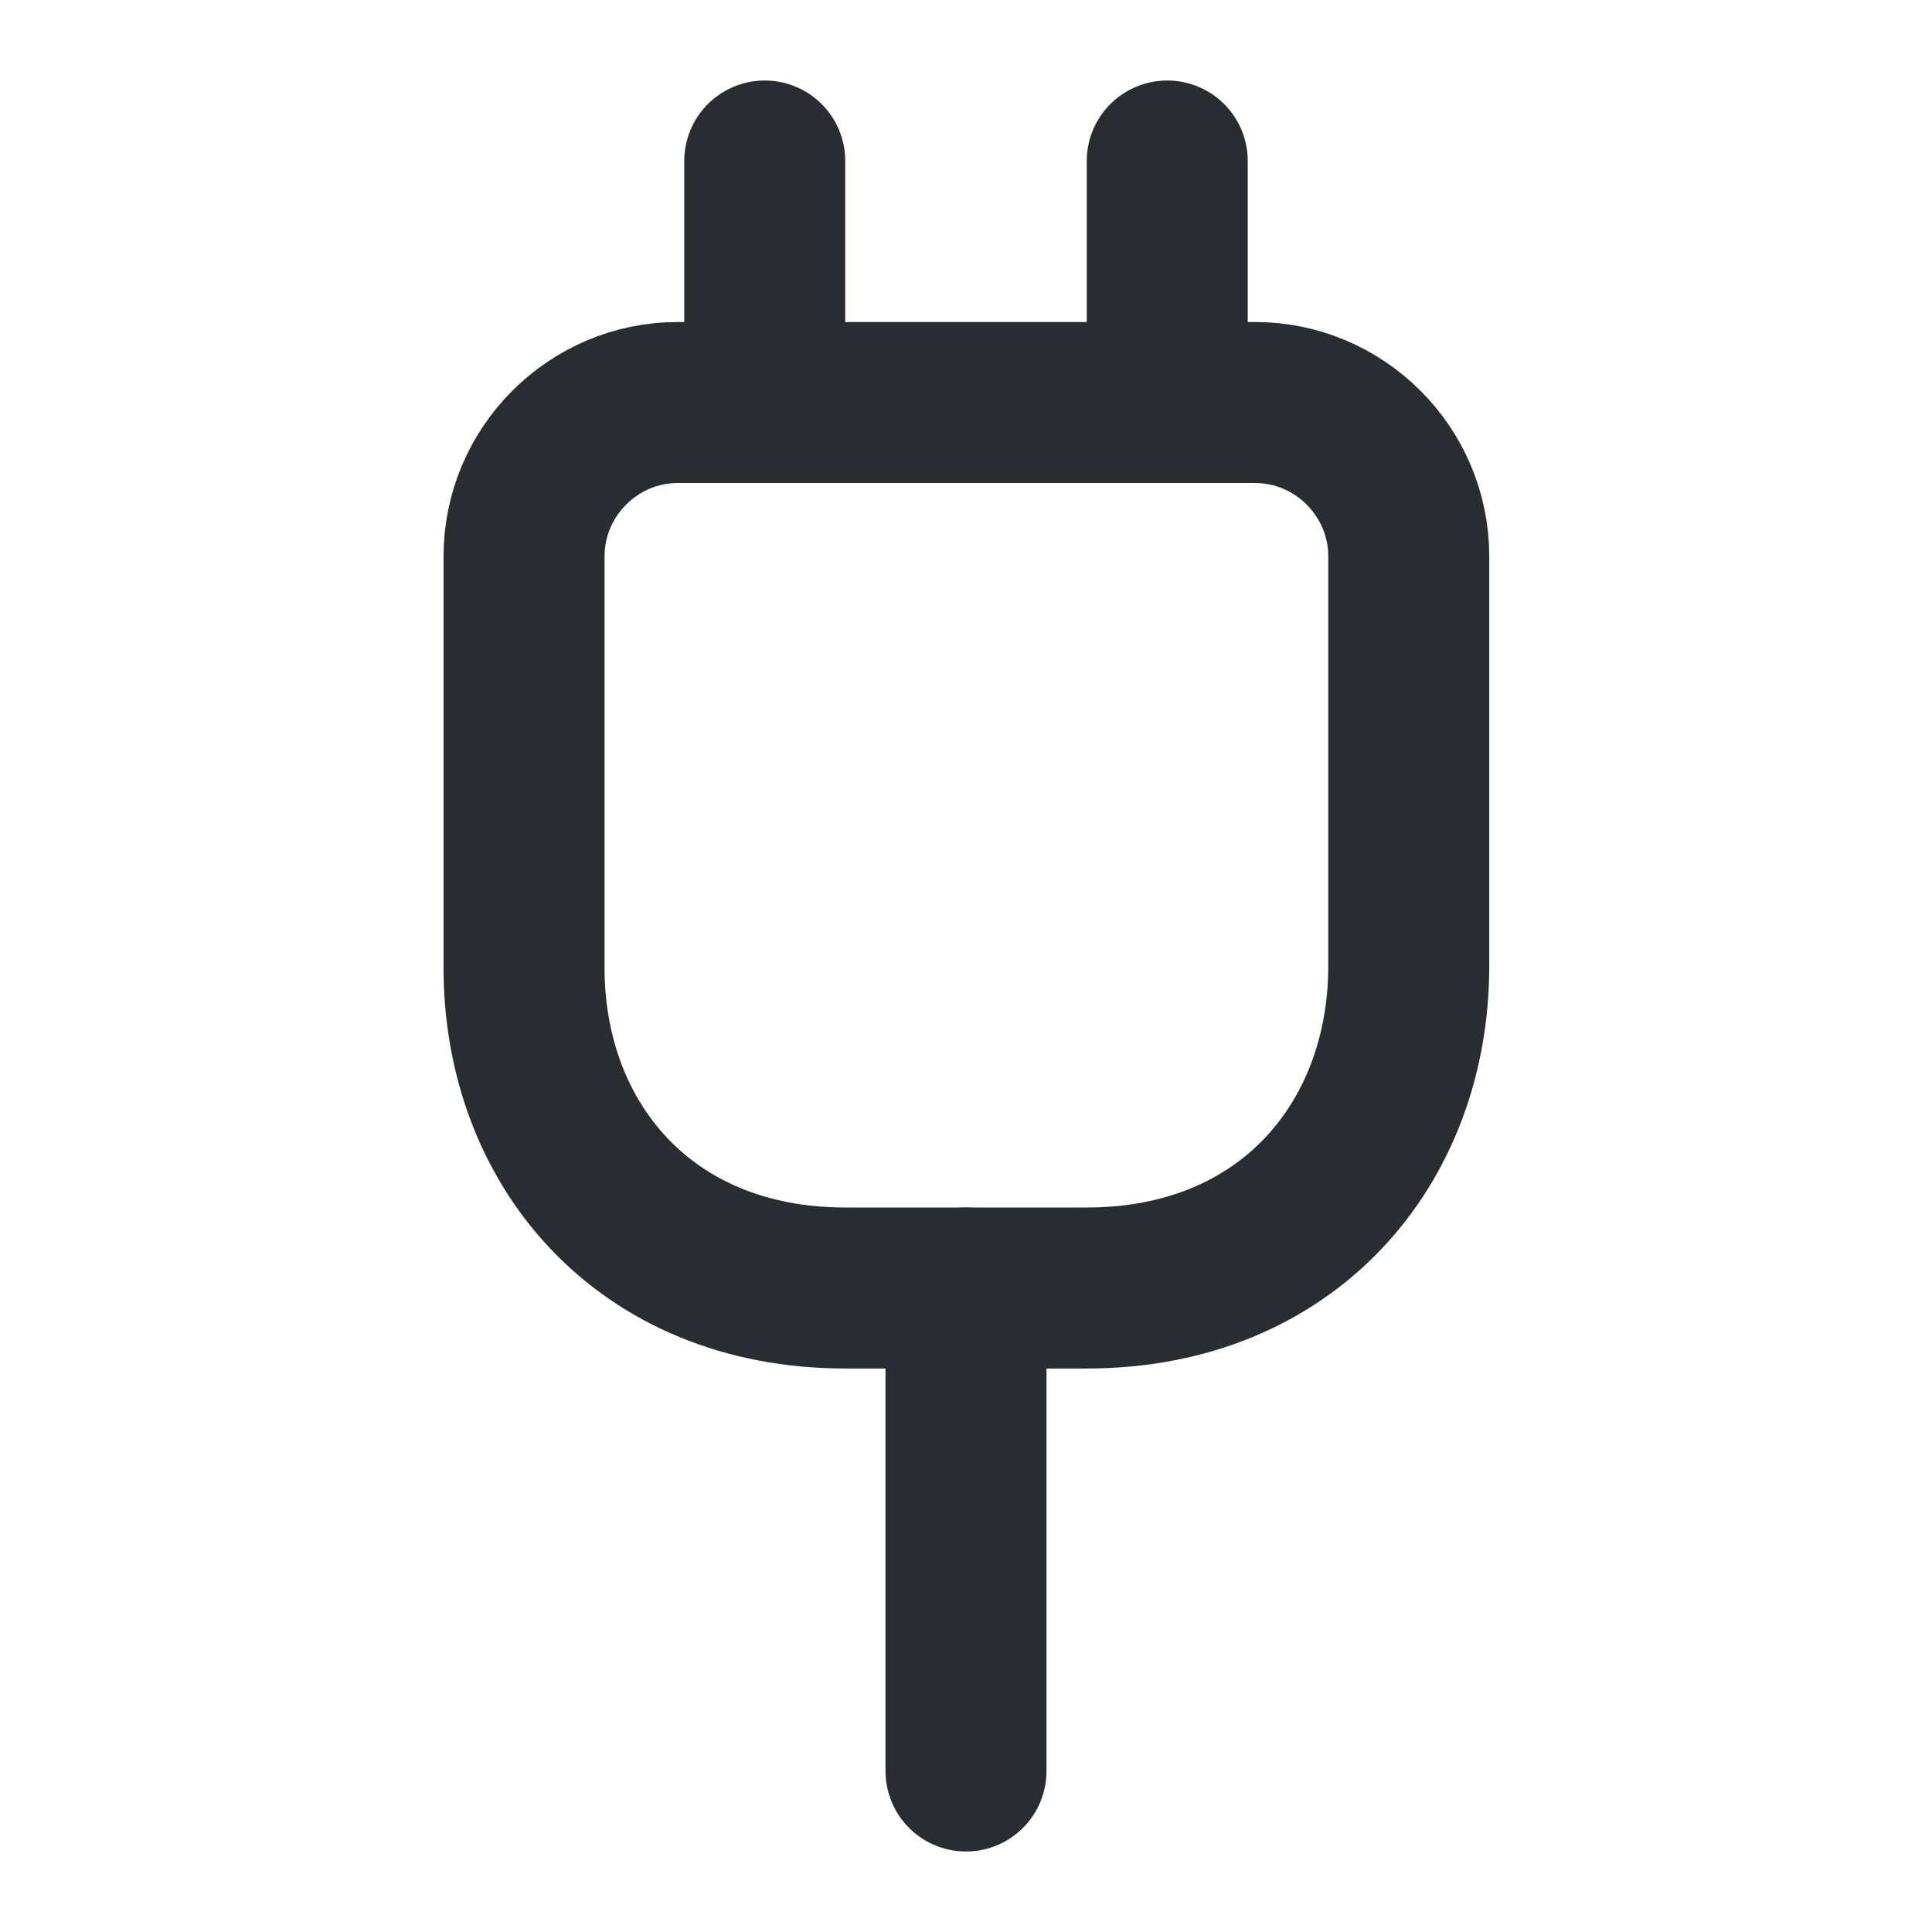 <svg width="24" height="24" viewBox="0 0 24 24" fill="none" xmlns="http://www.w3.org/2000/svg">
<path d="M10.5 16H13.5C16 16 17.5 14.2 17.5 12V6.91C17.5 5.86 16.64 5 15.59 5H8.42C7.37 5 6.51 5.86 6.51 6.91V12C6.5 14.2 8 16 10.5 16Z" stroke="#292D32" stroke-width="2" stroke-linecap="round" stroke-linejoin="round"/>
<path d="M9.5 2V5" stroke="#292D32" stroke-width="2" stroke-linecap="round" stroke-linejoin="round"/>
<path d="M14.5 2V5" stroke="#292D32" stroke-width="2" stroke-linecap="round" stroke-linejoin="round"/>
<path d="M12 22V16" stroke="#292D32" stroke-width="2" stroke-linecap="round" stroke-linejoin="round"/>
</svg>
